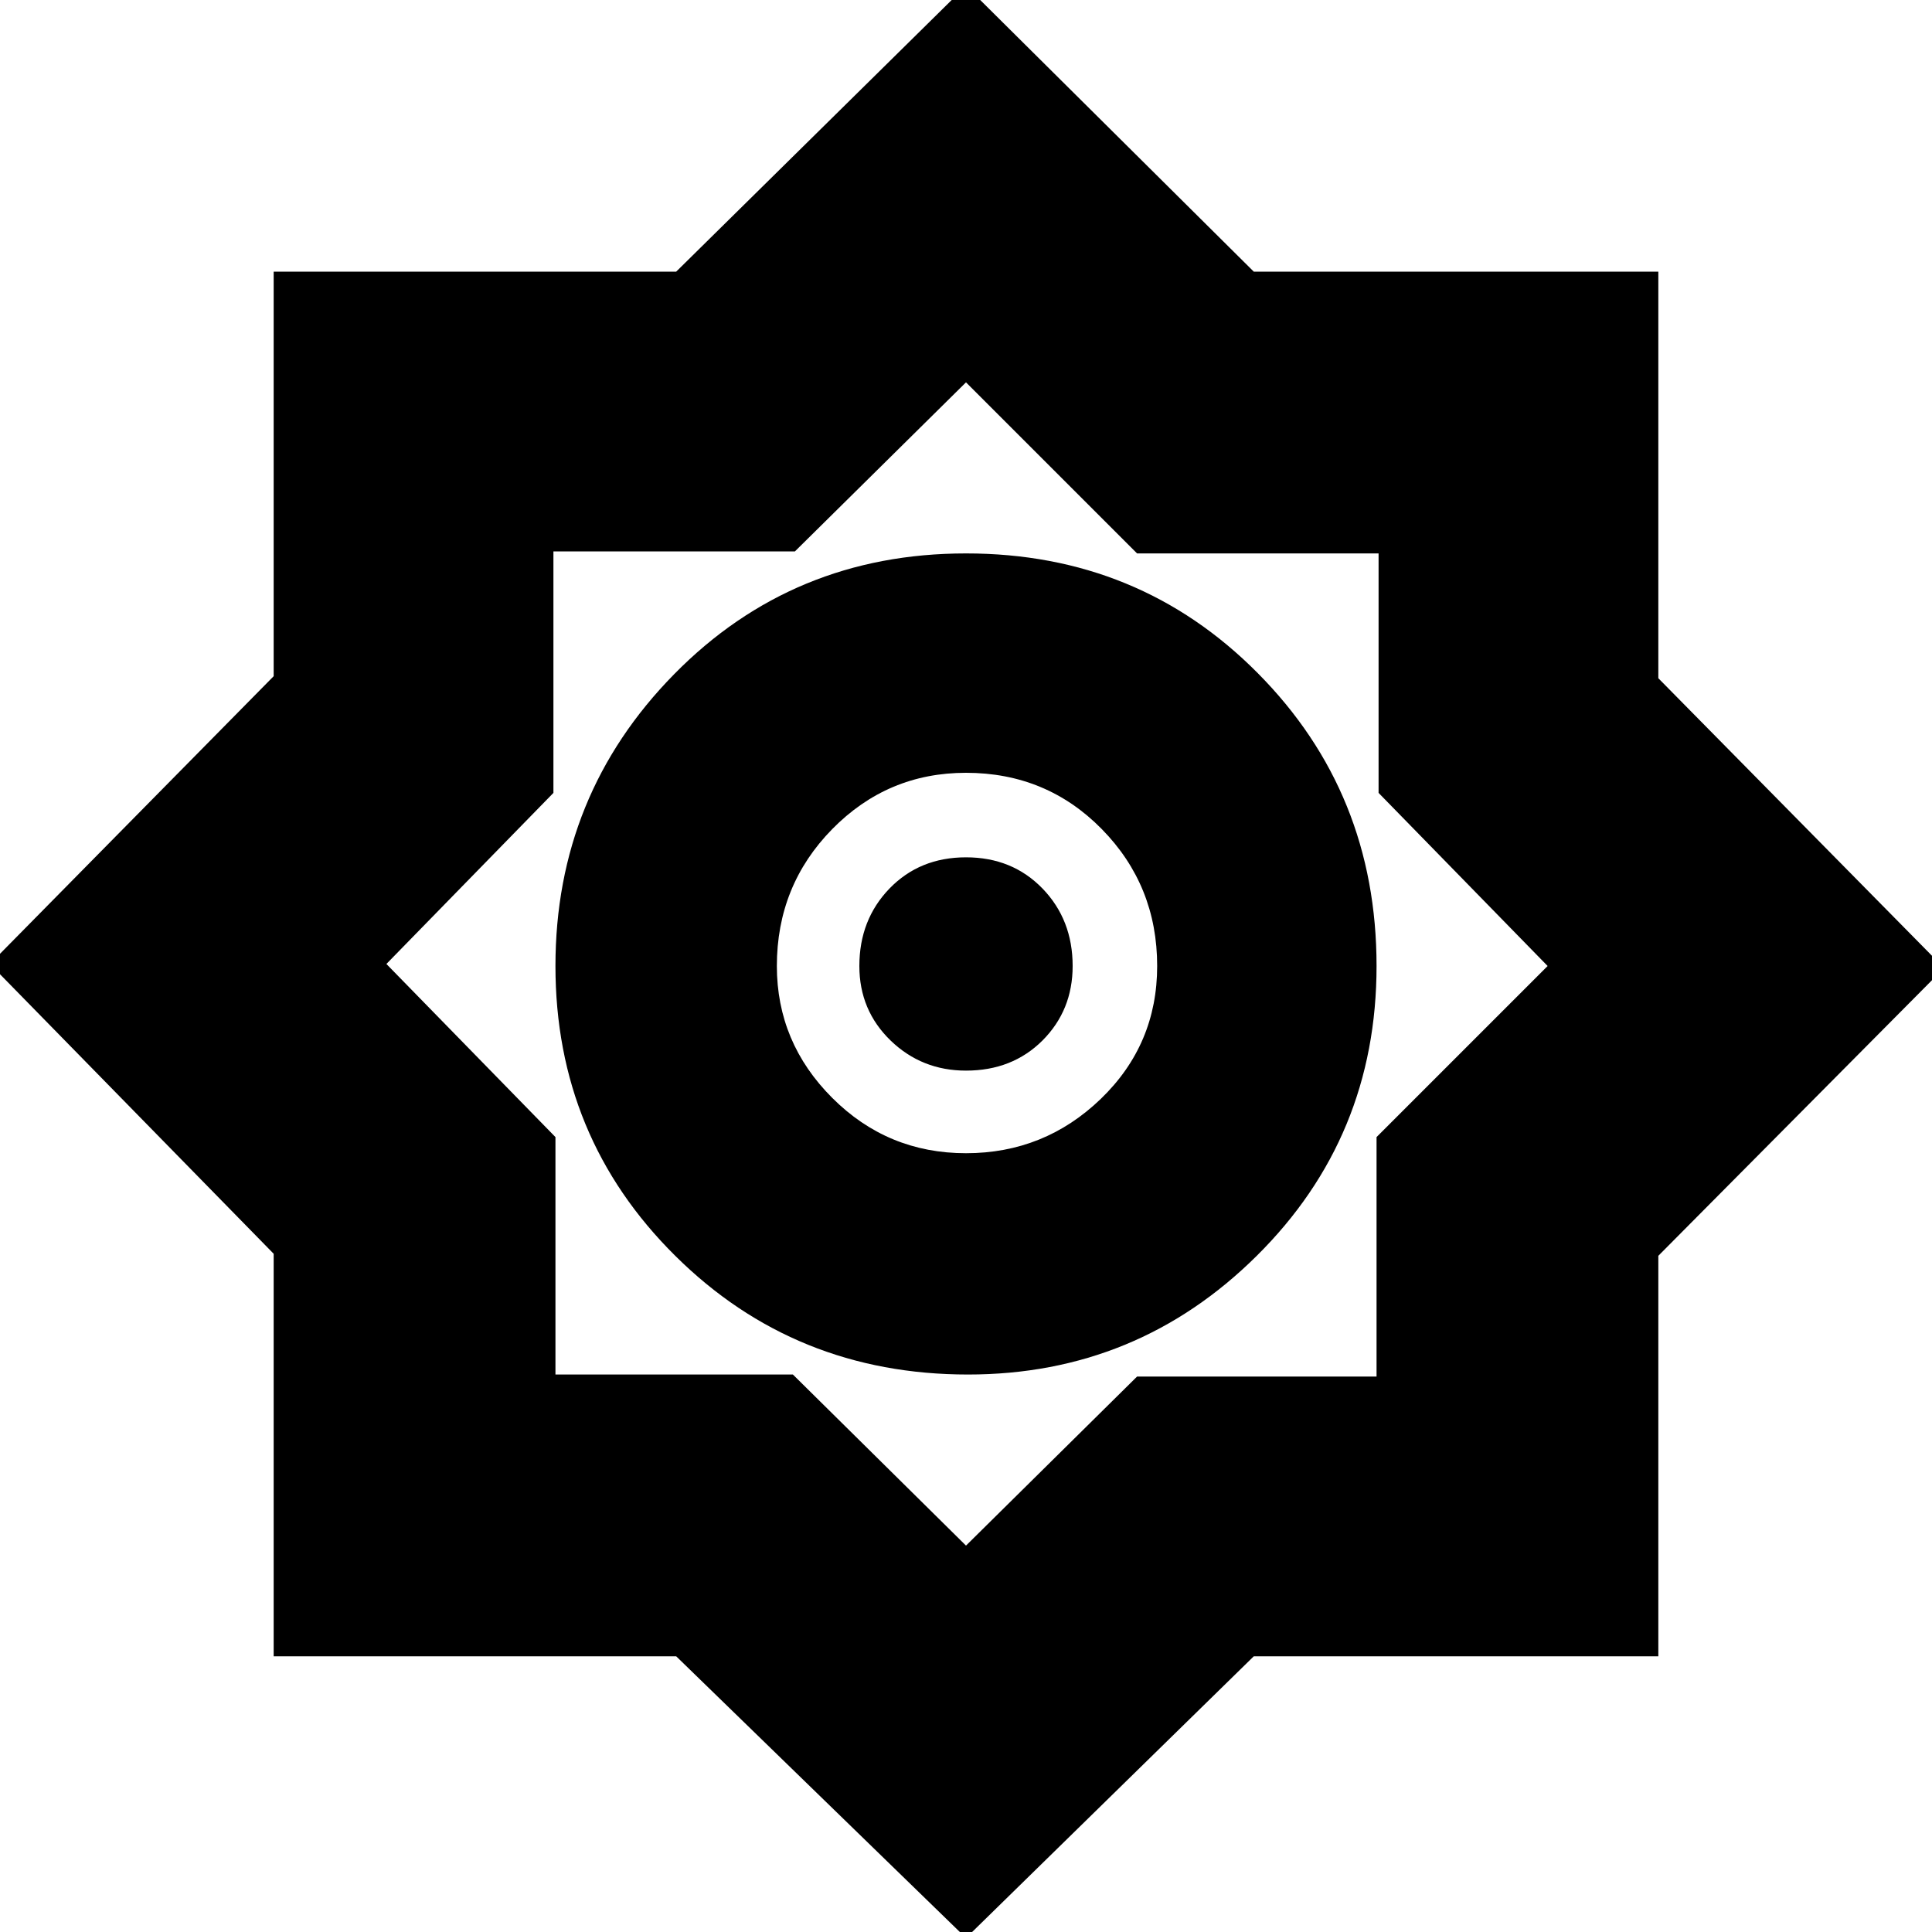 <svg xmlns="http://www.w3.org/2000/svg" height="20" width="20"><path d="m10 20.062-3-2.916H2.833v-4.167l-2.937-3L2.833 7V2.812H7l3-2.958 2.979 2.958h4.188v4.209l2.958 3L17.167 13v4.146h-4.188Zm.021-5.833q1.75 0 2.989-1.229 1.24-1.229 1.24-3 0-1.792-1.229-3.031-1.229-1.24-3.021-1.24-1.792 0-3.021 1.25Q5.75 8.229 5.75 10t1.24 3q1.239 1.229 3.031 1.229ZM10 11.938q-.812 0-1.385-.573T8.042 10q0-.833.573-1.417Q9.188 8 10 8q.833 0 1.406.583.573.584.573 1.417 0 .812-.583 1.375-.584.563-1.396.563ZM10 16l1.771-1.75h2.479v-2.479L16.021 10l-1.75-1.792V5.729h-2.5L10 3.958l-1.771 1.75h-2.5v2.5L4 9.979l1.75 1.792v2.458h2.458Zm.021-6.042ZM10 11.083q-.458 0-.781-.312-.323-.313-.323-.771 0-.479.312-.802.313-.323.792-.323.479 0 .792.323.312.323.312.802 0 .458-.312.771-.313.312-.792.312Z"/></svg>
